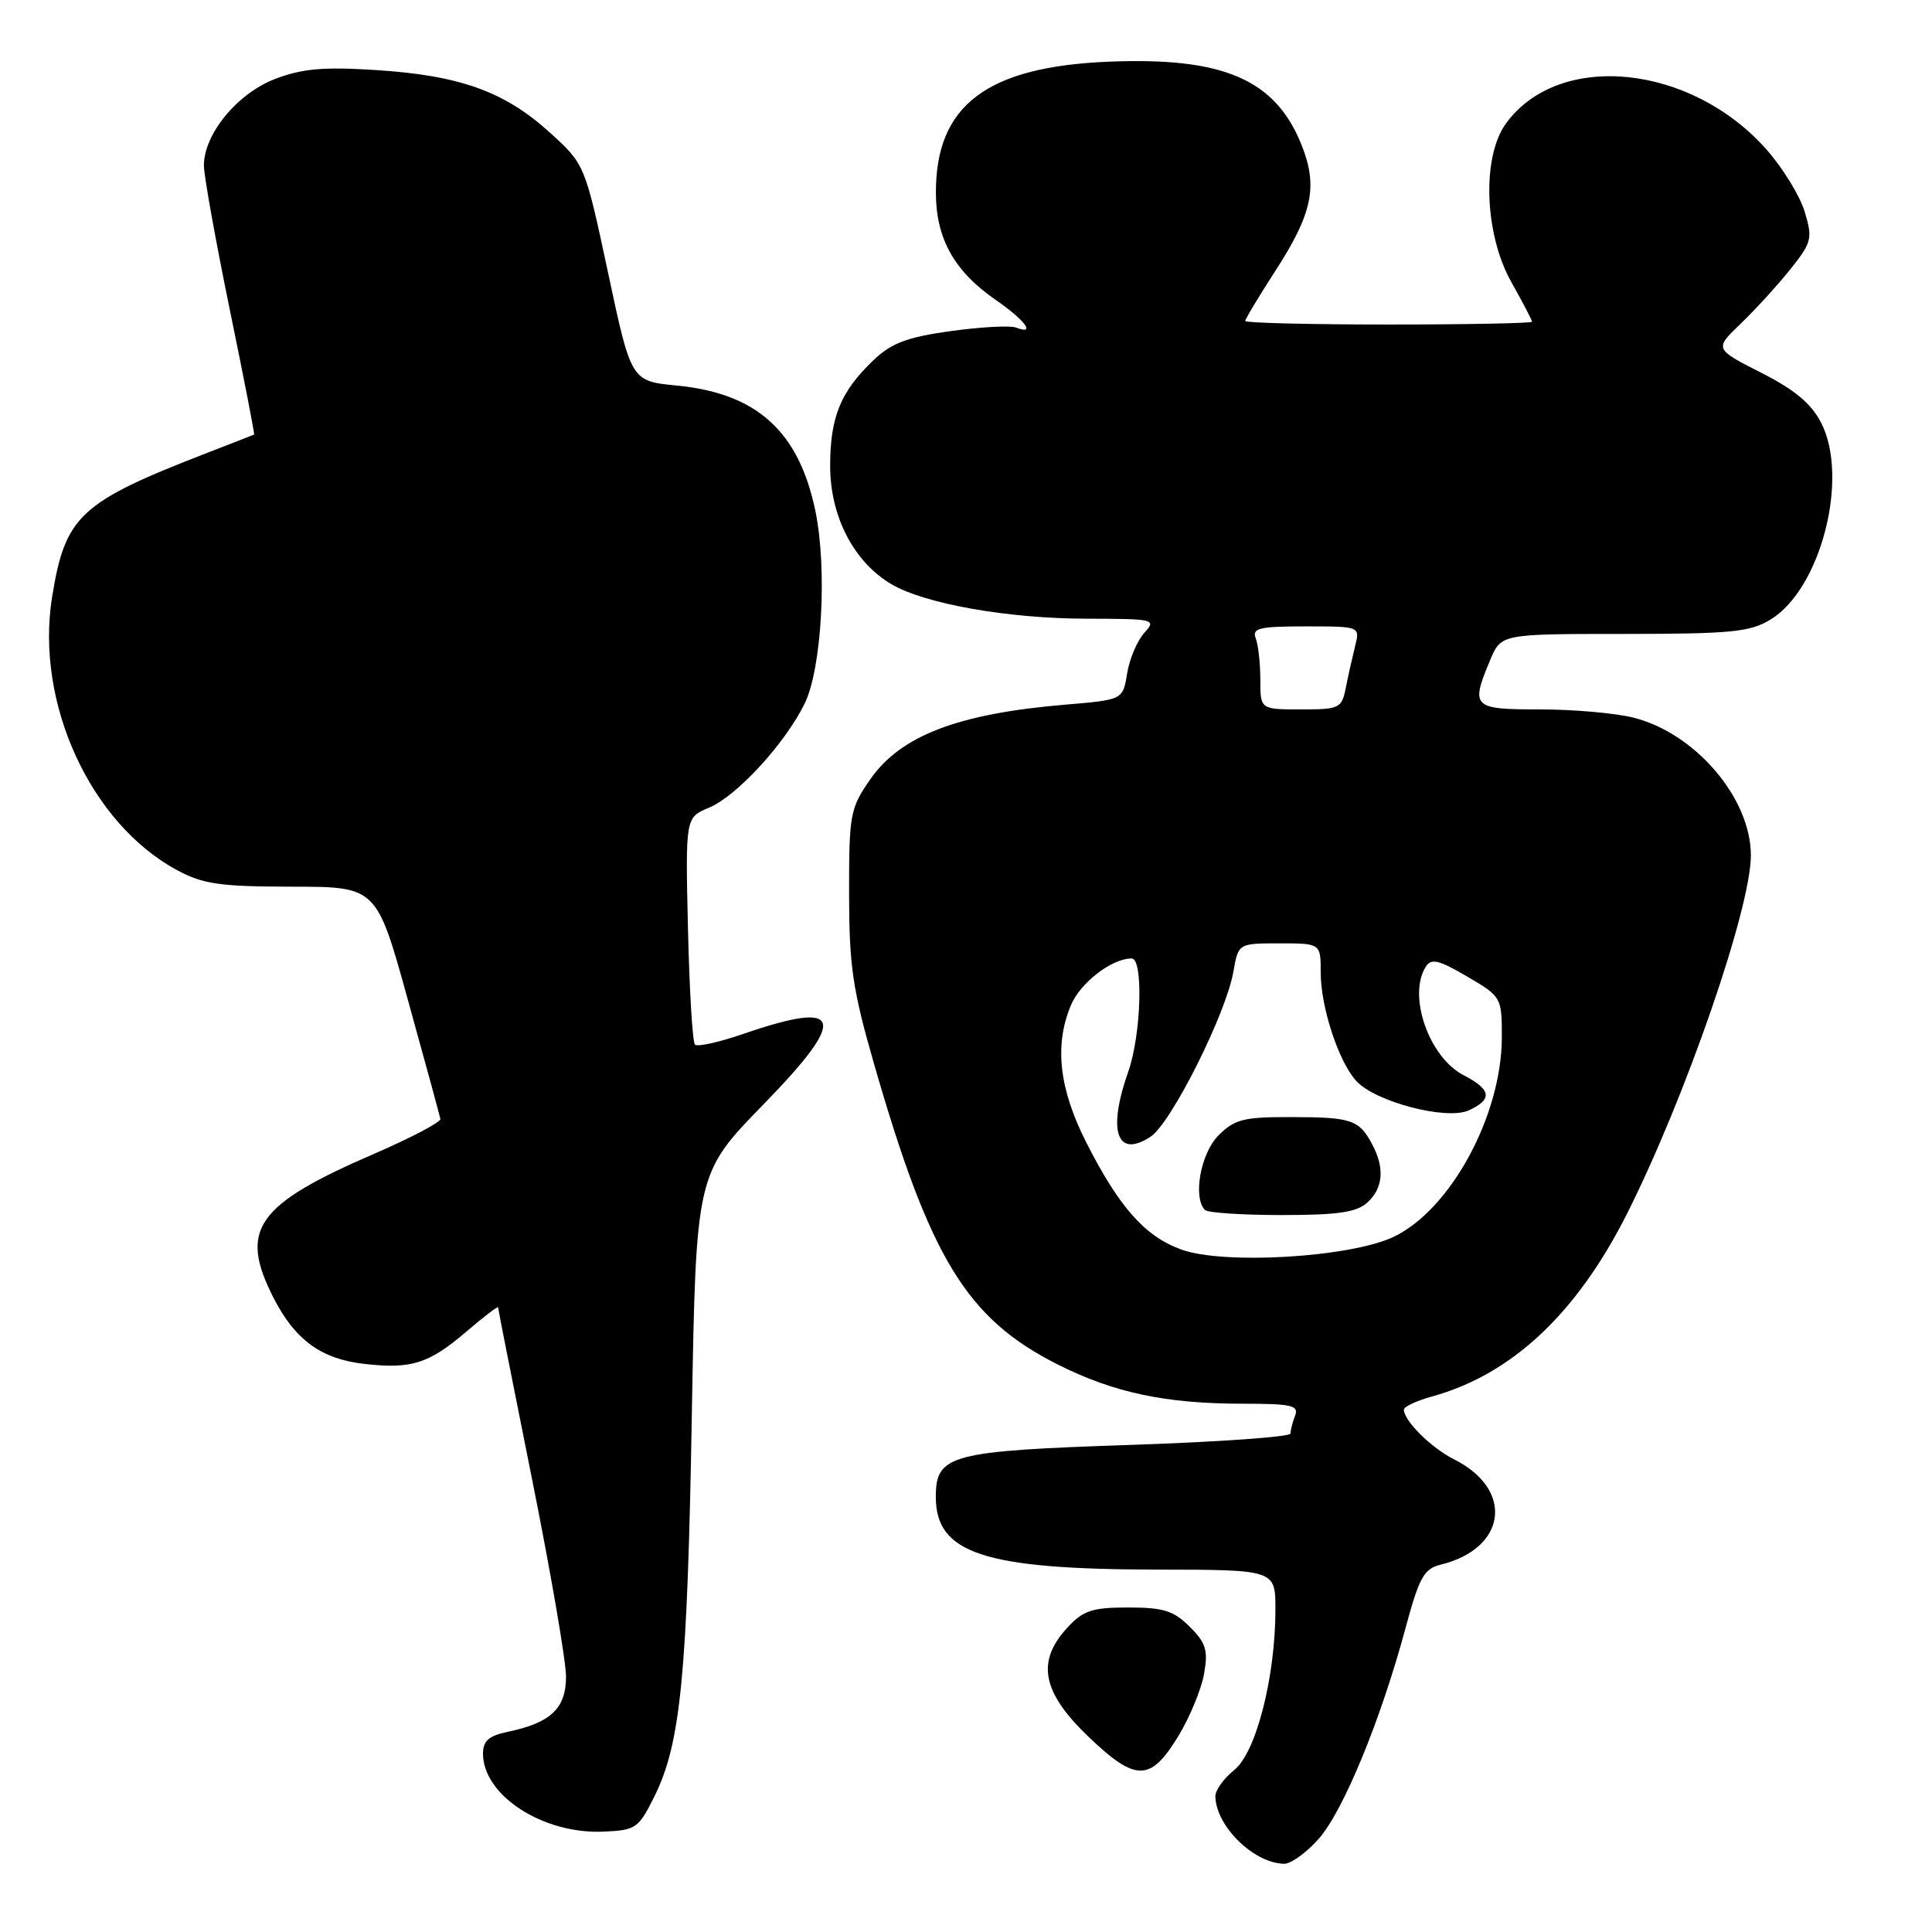 <?xml version="1.0" encoding="UTF-8" standalone="no"?>
<!DOCTYPE svg PUBLIC "-//W3C//DTD SVG 1.1//EN" "http://www.w3.org/Graphics/SVG/1.1/DTD/svg11.dtd" >
<svg xmlns="http://www.w3.org/2000/svg" xmlns:xlink="http://www.w3.org/1999/xlink" version="1.1" viewBox="0 0 256 256">
 <g >
 <path fill="currentColor"
d=" M 174.77 243.61 C 178.02 239.91 182.97 227.87 186.24 215.73 C 188.06 208.98 188.68 207.87 190.92 207.32 C 199.64 205.17 200.65 197.39 192.72 193.40 C 189.66 191.86 186.07 188.32 186.02 186.79 C 186.01 186.40 187.69 185.61 189.75 185.04 C 200.30 182.14 208.92 174.06 215.58 160.84 C 223.32 145.47 232.00 120.37 232.00 113.35 C 232.00 105.77 224.66 97.16 216.44 95.09 C 214.06 94.49 208.49 94.00 204.06 94.00 C 195.10 94.00 194.83 93.74 197.45 87.47 C 198.90 84.00 198.90 84.00 215.20 84.00 C 229.45 83.99 231.89 83.75 234.61 82.09 C 241.28 78.03 245.06 63.29 241.30 56.00 C 240.00 53.47 237.79 51.63 233.33 49.37 C 227.16 46.23 227.16 46.23 230.67 42.87 C 232.60 41.02 235.55 37.78 237.23 35.68 C 240.07 32.12 240.20 31.61 239.14 28.08 C 238.52 25.99 236.26 22.31 234.13 19.88 C 224.11 8.50 206.63 6.70 199.57 16.33 C 196.33 20.74 196.67 30.98 200.26 37.38 C 201.77 40.06 203.00 42.42 203.00 42.63 C 203.00 42.83 194.45 43.00 184.00 43.00 C 173.55 43.00 165.00 42.79 165.00 42.53 C 165.00 42.28 166.79 39.30 168.98 35.91 C 173.92 28.27 174.66 24.70 172.46 19.20 C 169.00 10.54 162.13 7.56 147.00 8.17 C 130.77 8.82 124.00 13.93 124.01 25.50 C 124.01 31.59 126.42 35.93 131.95 39.75 C 135.88 42.47 137.31 44.44 134.61 43.40 C 133.84 43.11 129.96 43.32 125.98 43.87 C 120.22 44.67 118.14 45.45 115.78 47.69 C 111.39 51.86 110.00 55.24 110.00 61.75 C 110.00 68.42 113.13 74.47 118.12 77.41 C 122.53 80.01 133.53 81.96 143.90 81.98 C 153.04 82.00 153.26 82.05 151.61 83.88 C 150.68 84.91 149.66 87.32 149.35 89.24 C 148.78 92.73 148.78 92.73 141.14 93.37 C 126.91 94.57 119.32 97.48 115.29 103.30 C 112.64 107.13 112.50 107.91 112.51 118.42 C 112.51 127.92 112.98 131.11 115.76 140.78 C 123.22 166.76 128.08 174.72 140.17 180.81 C 147.61 184.55 154.45 186.00 164.74 186.00 C 171.14 186.00 172.13 186.23 171.61 187.58 C 171.27 188.45 171.00 189.52 171.00 189.95 C 171.00 190.39 161.44 191.07 149.75 191.46 C 125.85 192.26 124.00 192.76 124.00 198.35 C 124.00 205.84 130.38 207.94 153.25 207.98 C 169.00 208.00 169.00 208.00 169.00 213.25 C 169.00 222.22 166.44 232.22 163.54 234.54 C 162.14 235.66 161.02 237.23 161.04 238.04 C 161.13 241.99 166.12 246.88 170.15 246.96 C 171.05 246.98 173.13 245.48 174.77 243.61 Z  M 86.73 238.00 C 90.19 231.00 91.08 221.97 91.67 187.50 C 92.23 155.50 92.23 155.50 101.20 146.30 C 112.43 134.78 111.74 132.44 98.49 137.00 C 95.29 138.10 92.41 138.74 92.09 138.42 C 91.76 138.10 91.35 131.19 91.16 123.08 C 90.82 108.32 90.82 108.32 93.95 107.02 C 97.61 105.50 104.03 98.52 106.62 93.23 C 108.90 88.56 109.63 75.36 108.04 67.69 C 105.85 57.15 100.28 52.11 89.69 51.09 C 83.63 50.50 83.63 50.50 80.57 36.13 C 77.50 21.76 77.50 21.76 72.76 17.48 C 66.81 12.10 60.87 9.98 49.76 9.28 C 42.87 8.84 40.05 9.09 36.48 10.45 C 31.43 12.38 26.98 17.80 27.02 21.98 C 27.04 23.37 28.58 31.92 30.44 41.00 C 32.31 50.07 33.76 57.53 33.67 57.58 C 33.58 57.63 30.80 58.71 27.50 59.99 C 10.55 66.55 8.64 68.32 6.90 79.13 C 4.65 93.13 11.99 109.14 23.50 115.32 C 26.91 117.15 29.16 117.48 38.70 117.49 C 49.90 117.50 49.90 117.50 54.05 132.50 C 56.34 140.75 58.27 147.84 58.35 148.26 C 58.43 148.68 54.51 150.75 49.63 152.86 C 33.91 159.65 31.62 162.92 36.25 171.98 C 39.11 177.57 42.57 180.09 48.33 180.73 C 54.51 181.43 56.83 180.69 61.78 176.46 C 64.10 174.47 66.00 173.02 66.00 173.23 C 66.00 173.45 68.03 183.69 70.50 196.00 C 72.97 208.31 75.00 220.08 75.00 222.16 C 75.00 226.38 72.98 228.29 67.25 229.48 C 64.77 230.00 64.00 230.68 64.00 232.36 C 64.00 237.91 71.97 243.07 80.00 242.70 C 84.27 242.51 84.61 242.27 86.73 238.00 Z  M 156.16 230.00 C 157.66 227.53 159.18 223.84 159.54 221.81 C 160.10 218.68 159.81 217.71 157.65 215.56 C 155.51 213.42 154.16 213.00 149.50 213.00 C 144.73 213.00 143.54 213.39 141.45 215.65 C 137.28 220.15 138.06 224.21 144.20 230.10 C 150.51 236.14 152.44 236.13 156.16 230.00 Z  M 156.50 165.56 C 151.69 163.80 148.31 159.98 143.95 151.41 C 140.33 144.28 139.68 138.50 141.90 133.20 C 143.16 130.20 147.32 127.00 149.95 127.00 C 151.53 127.00 151.22 137.11 149.50 142.00 C 146.72 149.88 147.98 153.55 152.46 150.62 C 155.18 148.83 162.46 134.34 163.43 128.75 C 164.09 125.00 164.09 125.00 169.55 125.00 C 175.00 125.00 175.00 125.00 175.00 128.87 C 175.00 133.43 177.36 140.64 179.70 143.22 C 182.21 146.00 191.67 148.47 194.62 147.13 C 197.81 145.67 197.62 144.37 193.92 142.46 C 189.34 140.09 186.50 131.92 188.92 128.10 C 189.65 126.95 190.62 127.18 194.40 129.39 C 198.95 132.06 199.00 132.14 199.00 137.42 C 199.00 147.78 192.22 160.29 184.66 163.89 C 178.91 166.62 162.11 167.62 156.50 165.56 Z  M 181.17 159.35 C 183.27 157.45 183.50 154.82 181.85 151.68 C 180.11 148.38 179.11 148.03 171.20 148.02 C 164.78 148.00 163.62 148.29 161.45 150.45 C 159.09 152.82 158.03 158.69 159.67 160.33 C 160.03 160.70 164.61 161.00 169.84 161.00 C 177.28 161.00 179.74 160.64 181.17 159.35 Z  M 167.00 90.08 C 167.00 87.93 166.73 85.45 166.39 84.58 C 165.87 83.23 166.83 83.00 173.00 83.00 C 180.22 83.00 180.22 83.00 179.56 85.62 C 179.20 87.06 178.64 89.53 178.33 91.12 C 177.78 93.87 177.50 94.00 172.38 94.00 C 167.00 94.00 167.00 94.00 167.00 90.08 Z "/>
</g>
</svg>